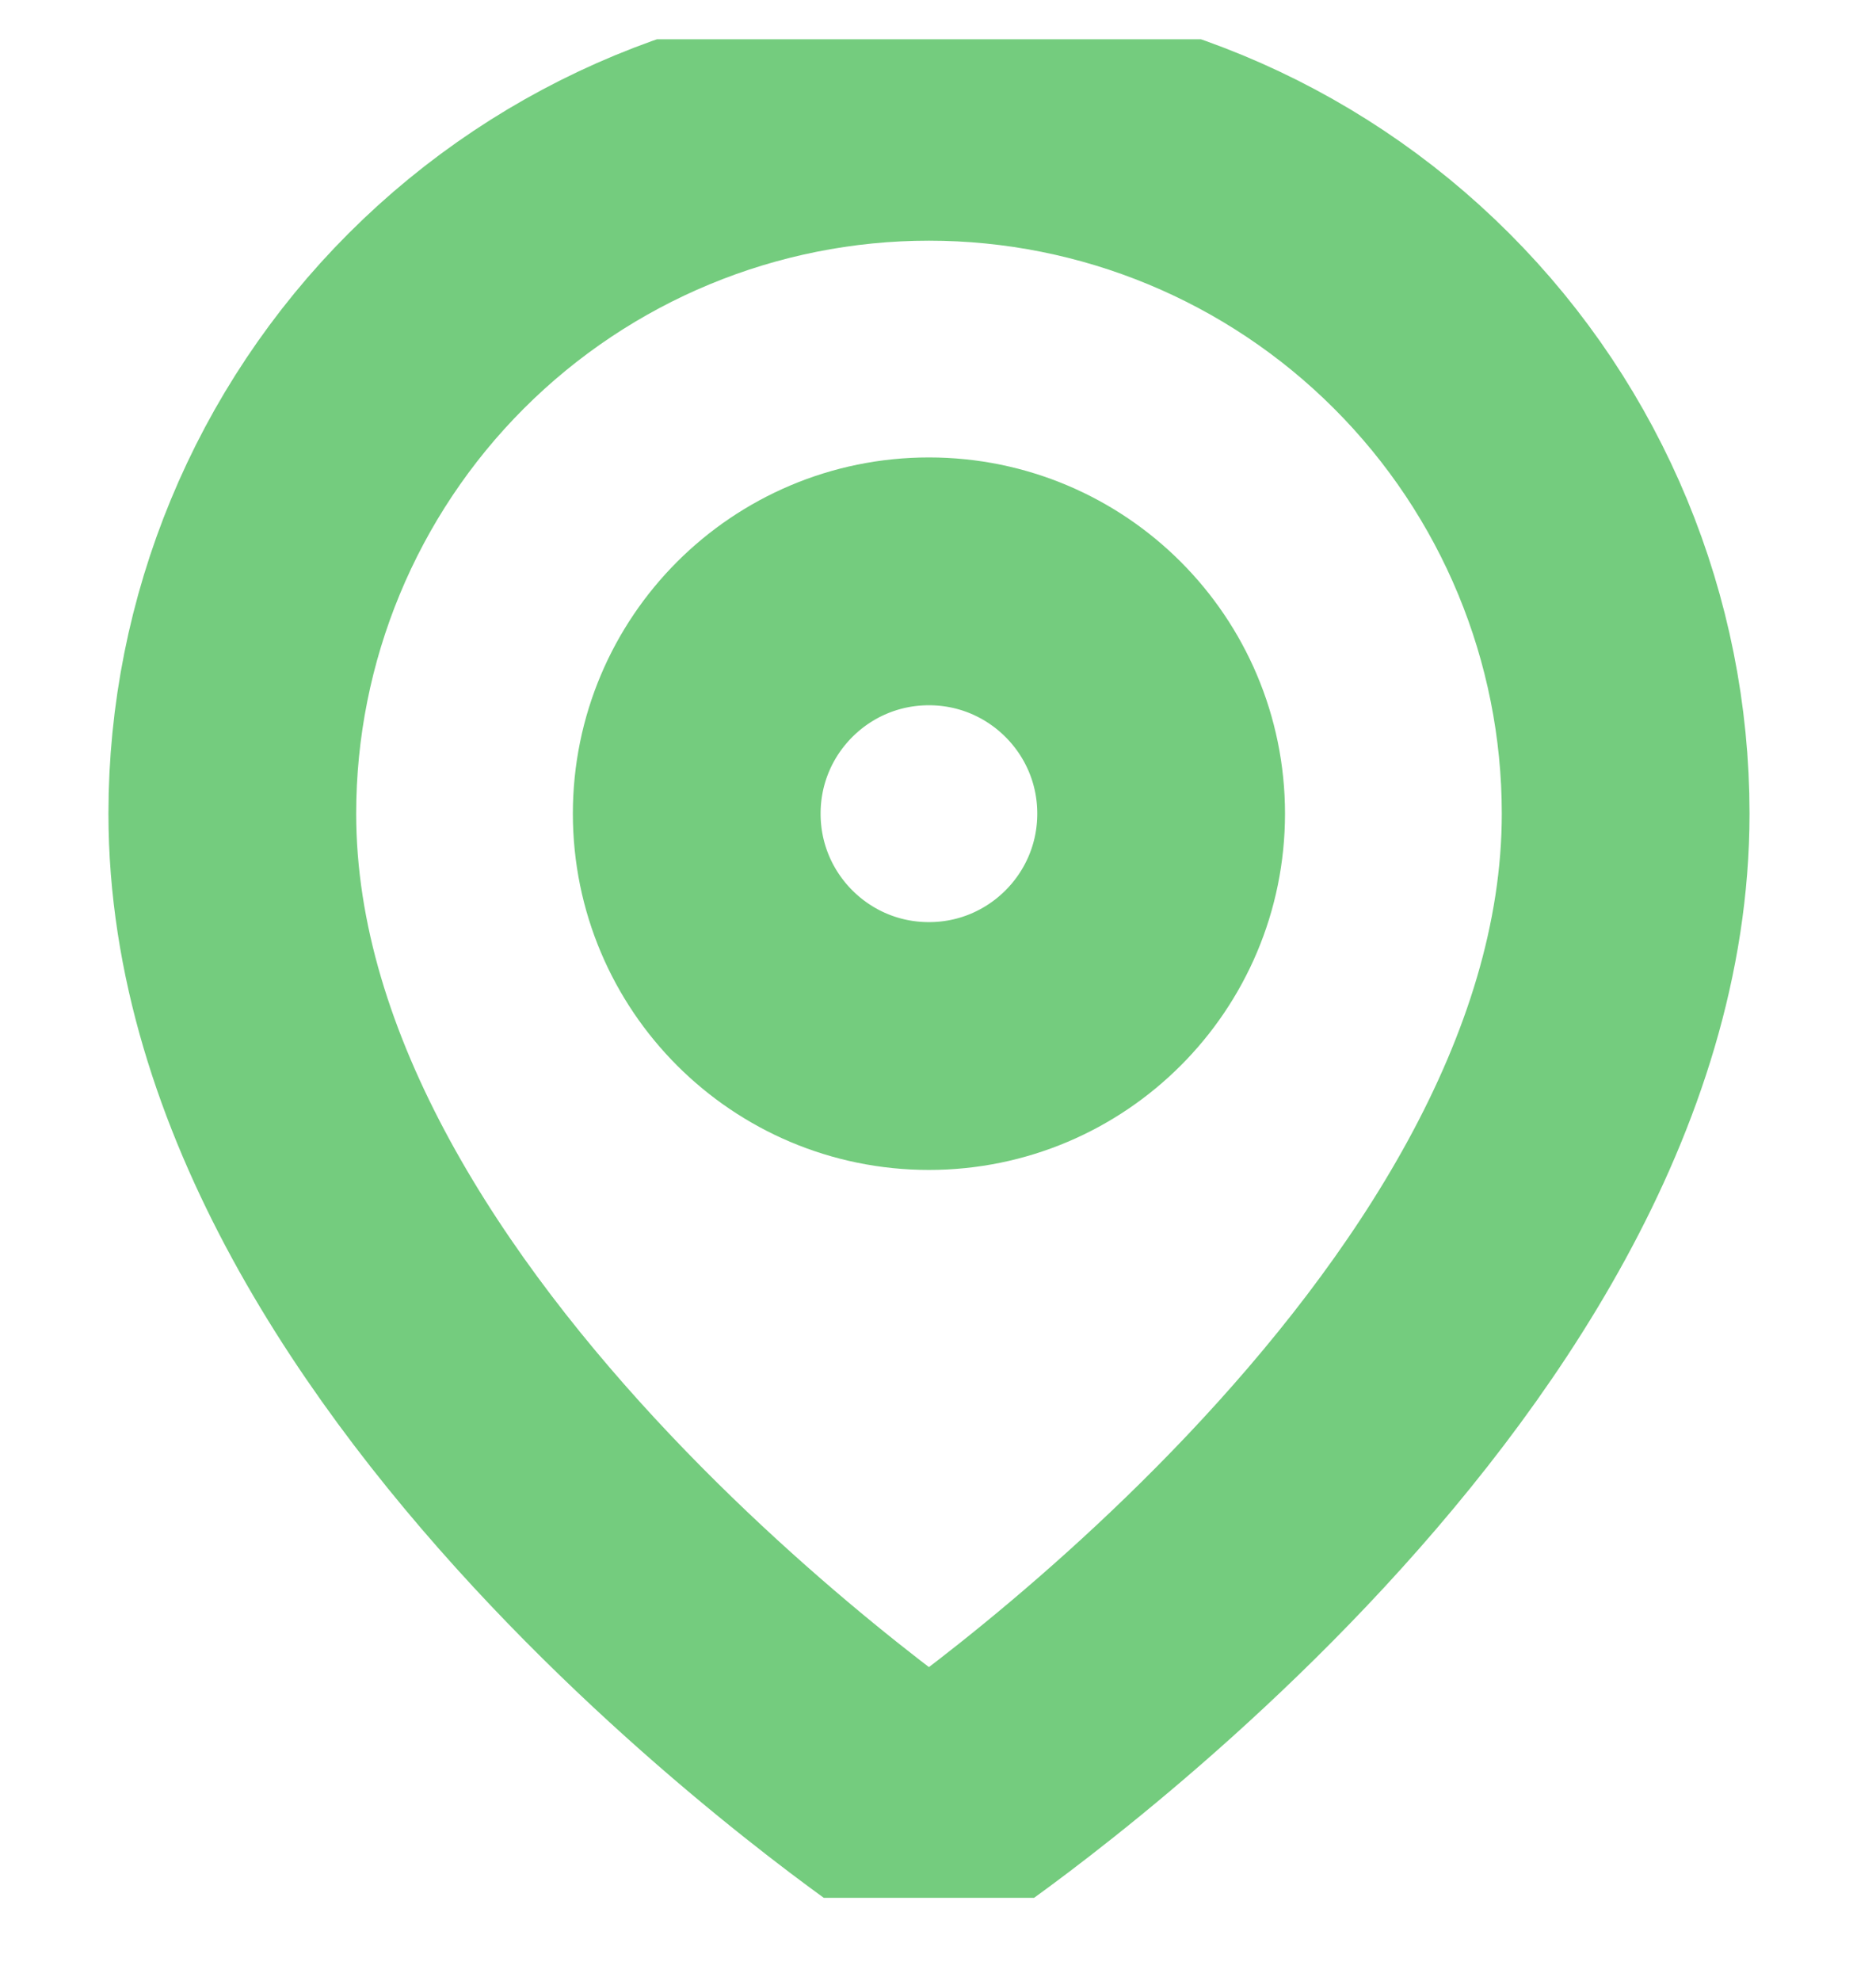 <svg width="18" height="19" viewBox="0 0 18 19" fill="none" xmlns="http://www.w3.org/2000/svg">
<defs>
<clipPath id="clip0_45_644">
<rect width="17.826" height="17.826" fill="white" transform="translate(0 0.377)"/>
</clipPath>
</defs>
<g clip-path="url(#clip0_45_644)">
<path d="M15.598 7.804C15.598 13.004 8.913 17.46 8.913 17.46C8.913 17.46 2.229 13.004 2.229 7.804C2.229 6.031 2.933 4.331 4.186 3.078C5.44 1.824 7.14 1.12 8.913 1.12C10.686 1.12 12.386 1.824 13.64 3.078C14.894 4.331 15.598 6.031 15.598 7.804Z" stroke="#74CC7E" stroke-width="2.377" stroke-linecap="round" stroke-linejoin="round"/>
<path d="M8.913 10.033C10.143 10.033 11.141 9.035 11.141 7.804C11.141 6.574 10.143 5.576 8.913 5.576C7.682 5.576 6.685 6.574 6.685 7.804C6.685 9.035 7.682 10.033 8.913 10.033Z" stroke="#74CC7E" stroke-width="2.377" stroke-linecap="round" stroke-linejoin="round"/>
</g>
</svg>
